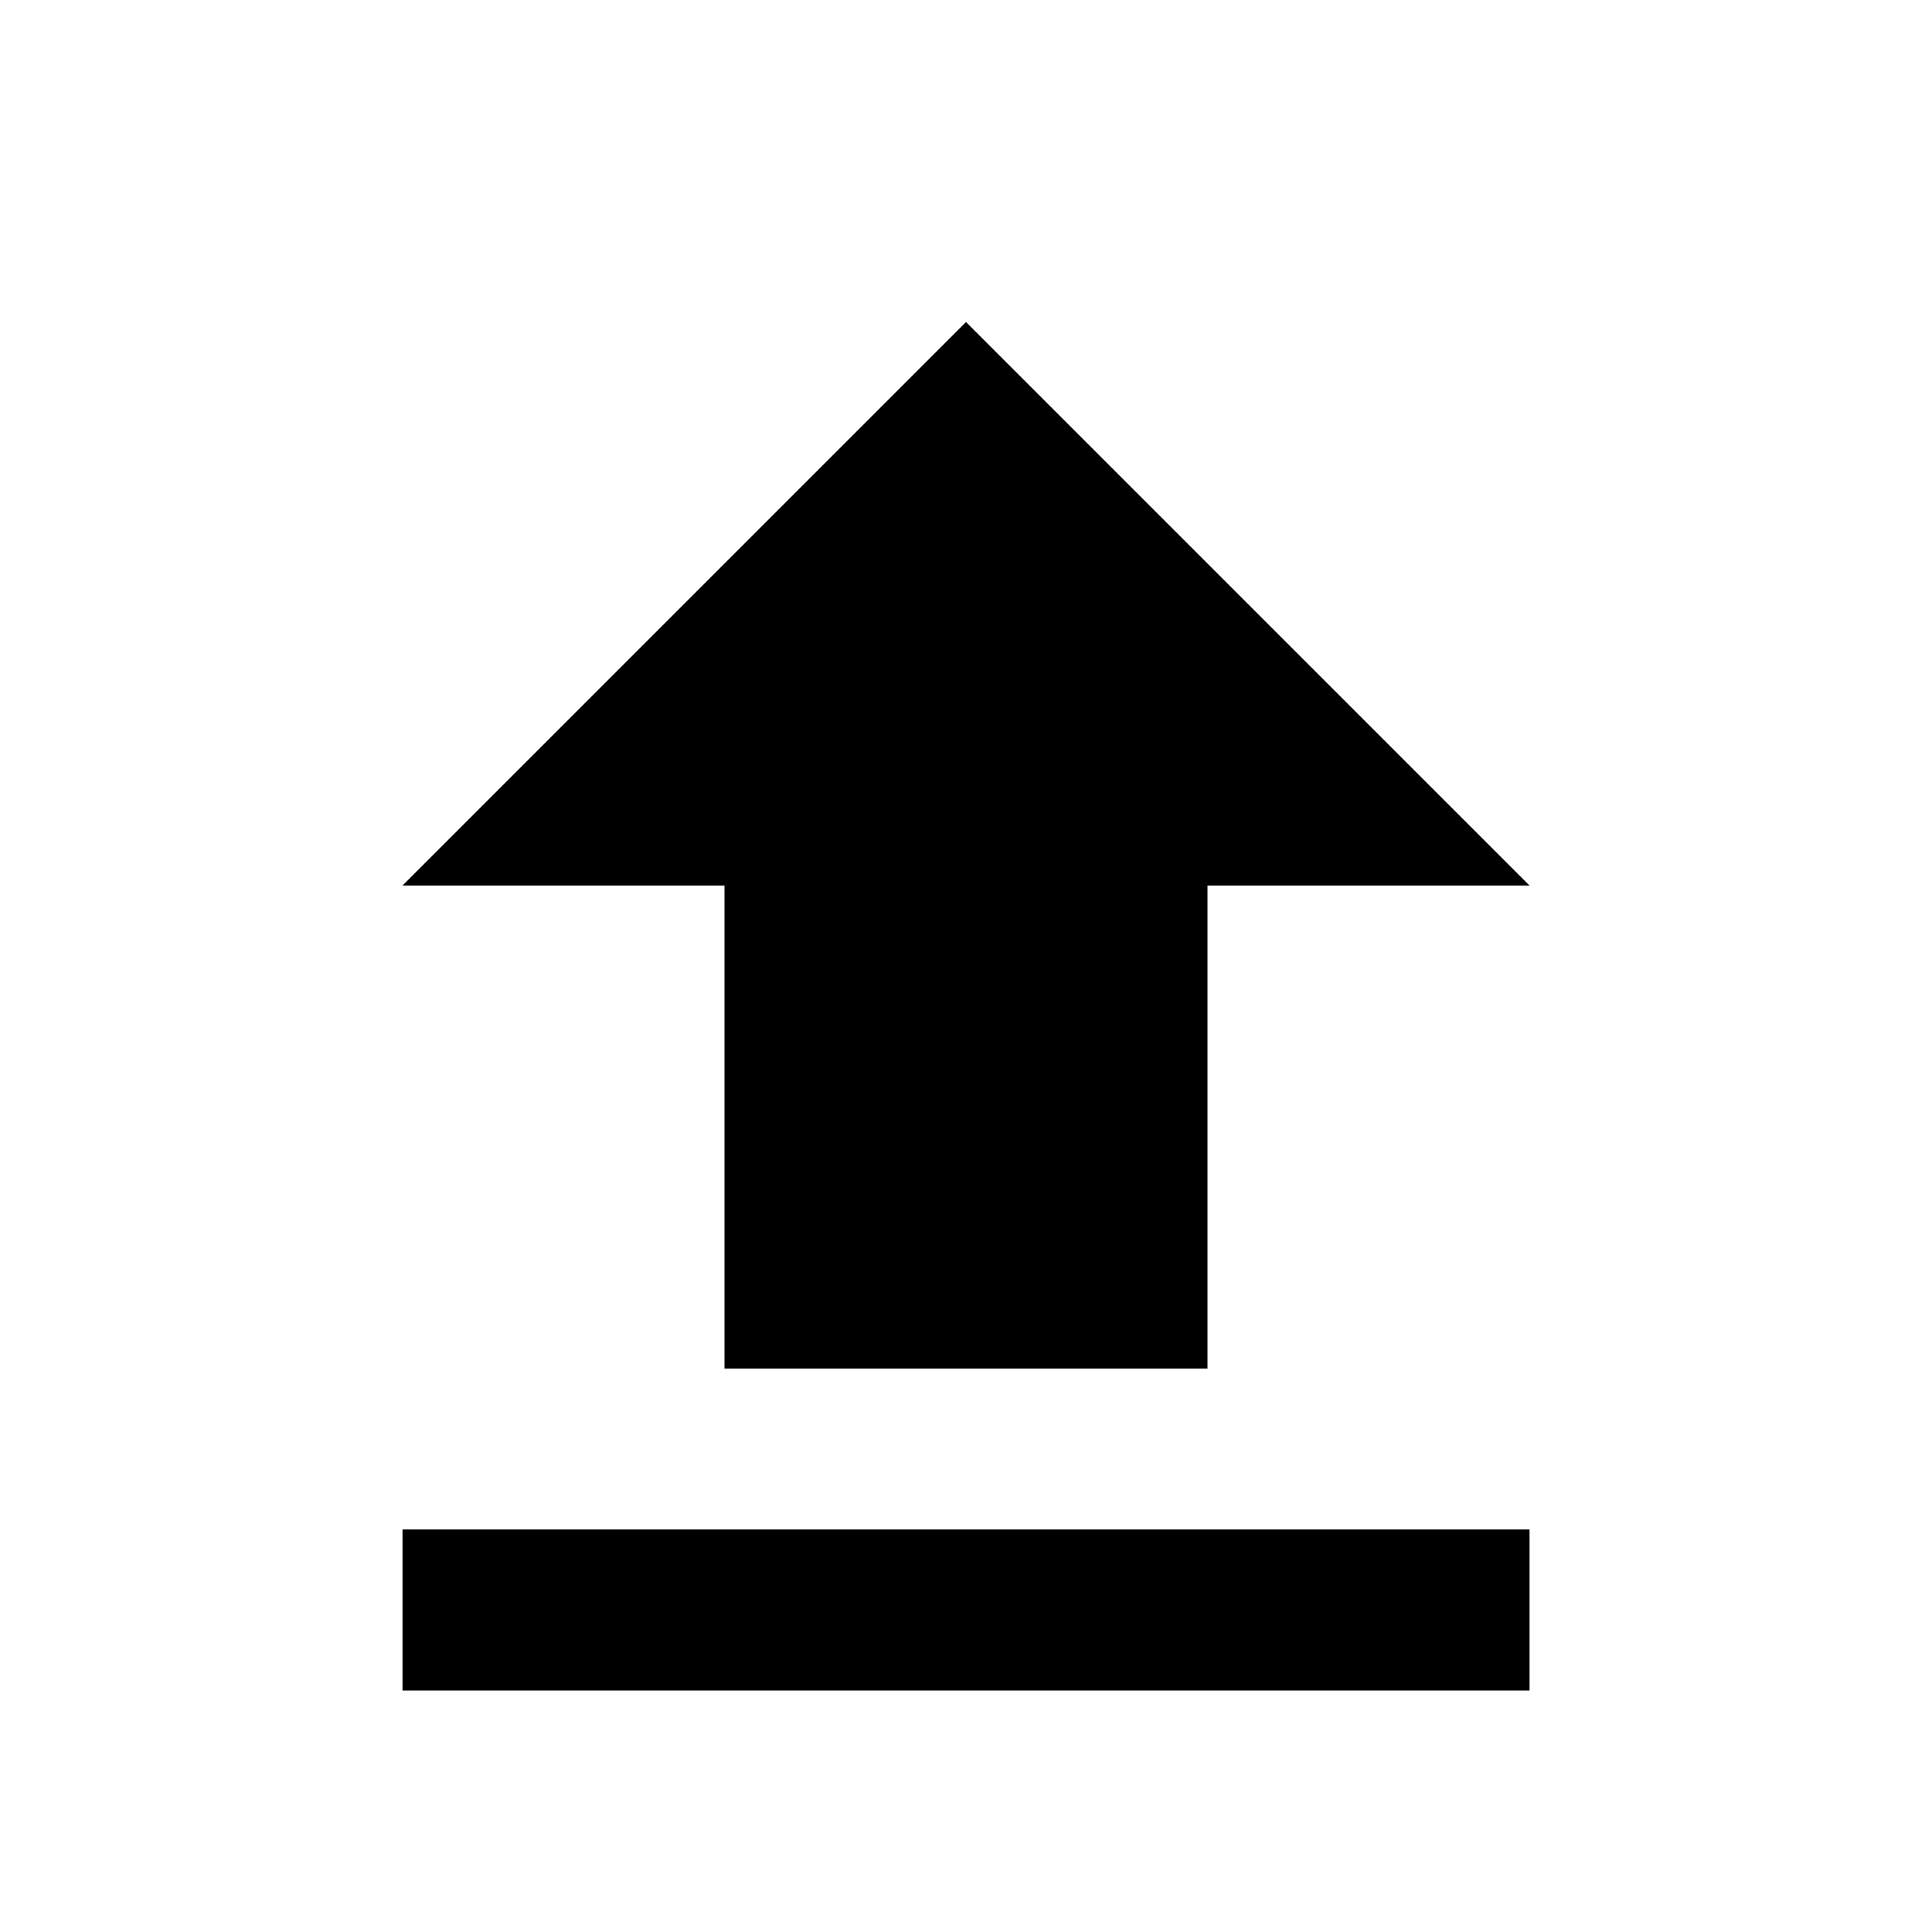 <!-- Generated by IcoMoon.io -->
<svg version="1.1" xmlns="http://www.w3.org/2000/svg" width="32" height="32" viewBox="0 0 32 32">
<title>zepicons-upload</title>
<path d="M12 22.667v-8h-5.333l9.333-9.333 9.333 9.333h-5.333v8h-8zM6.667 28v-2.667h18.667v2.667h-18.667z"></path>
</svg>
